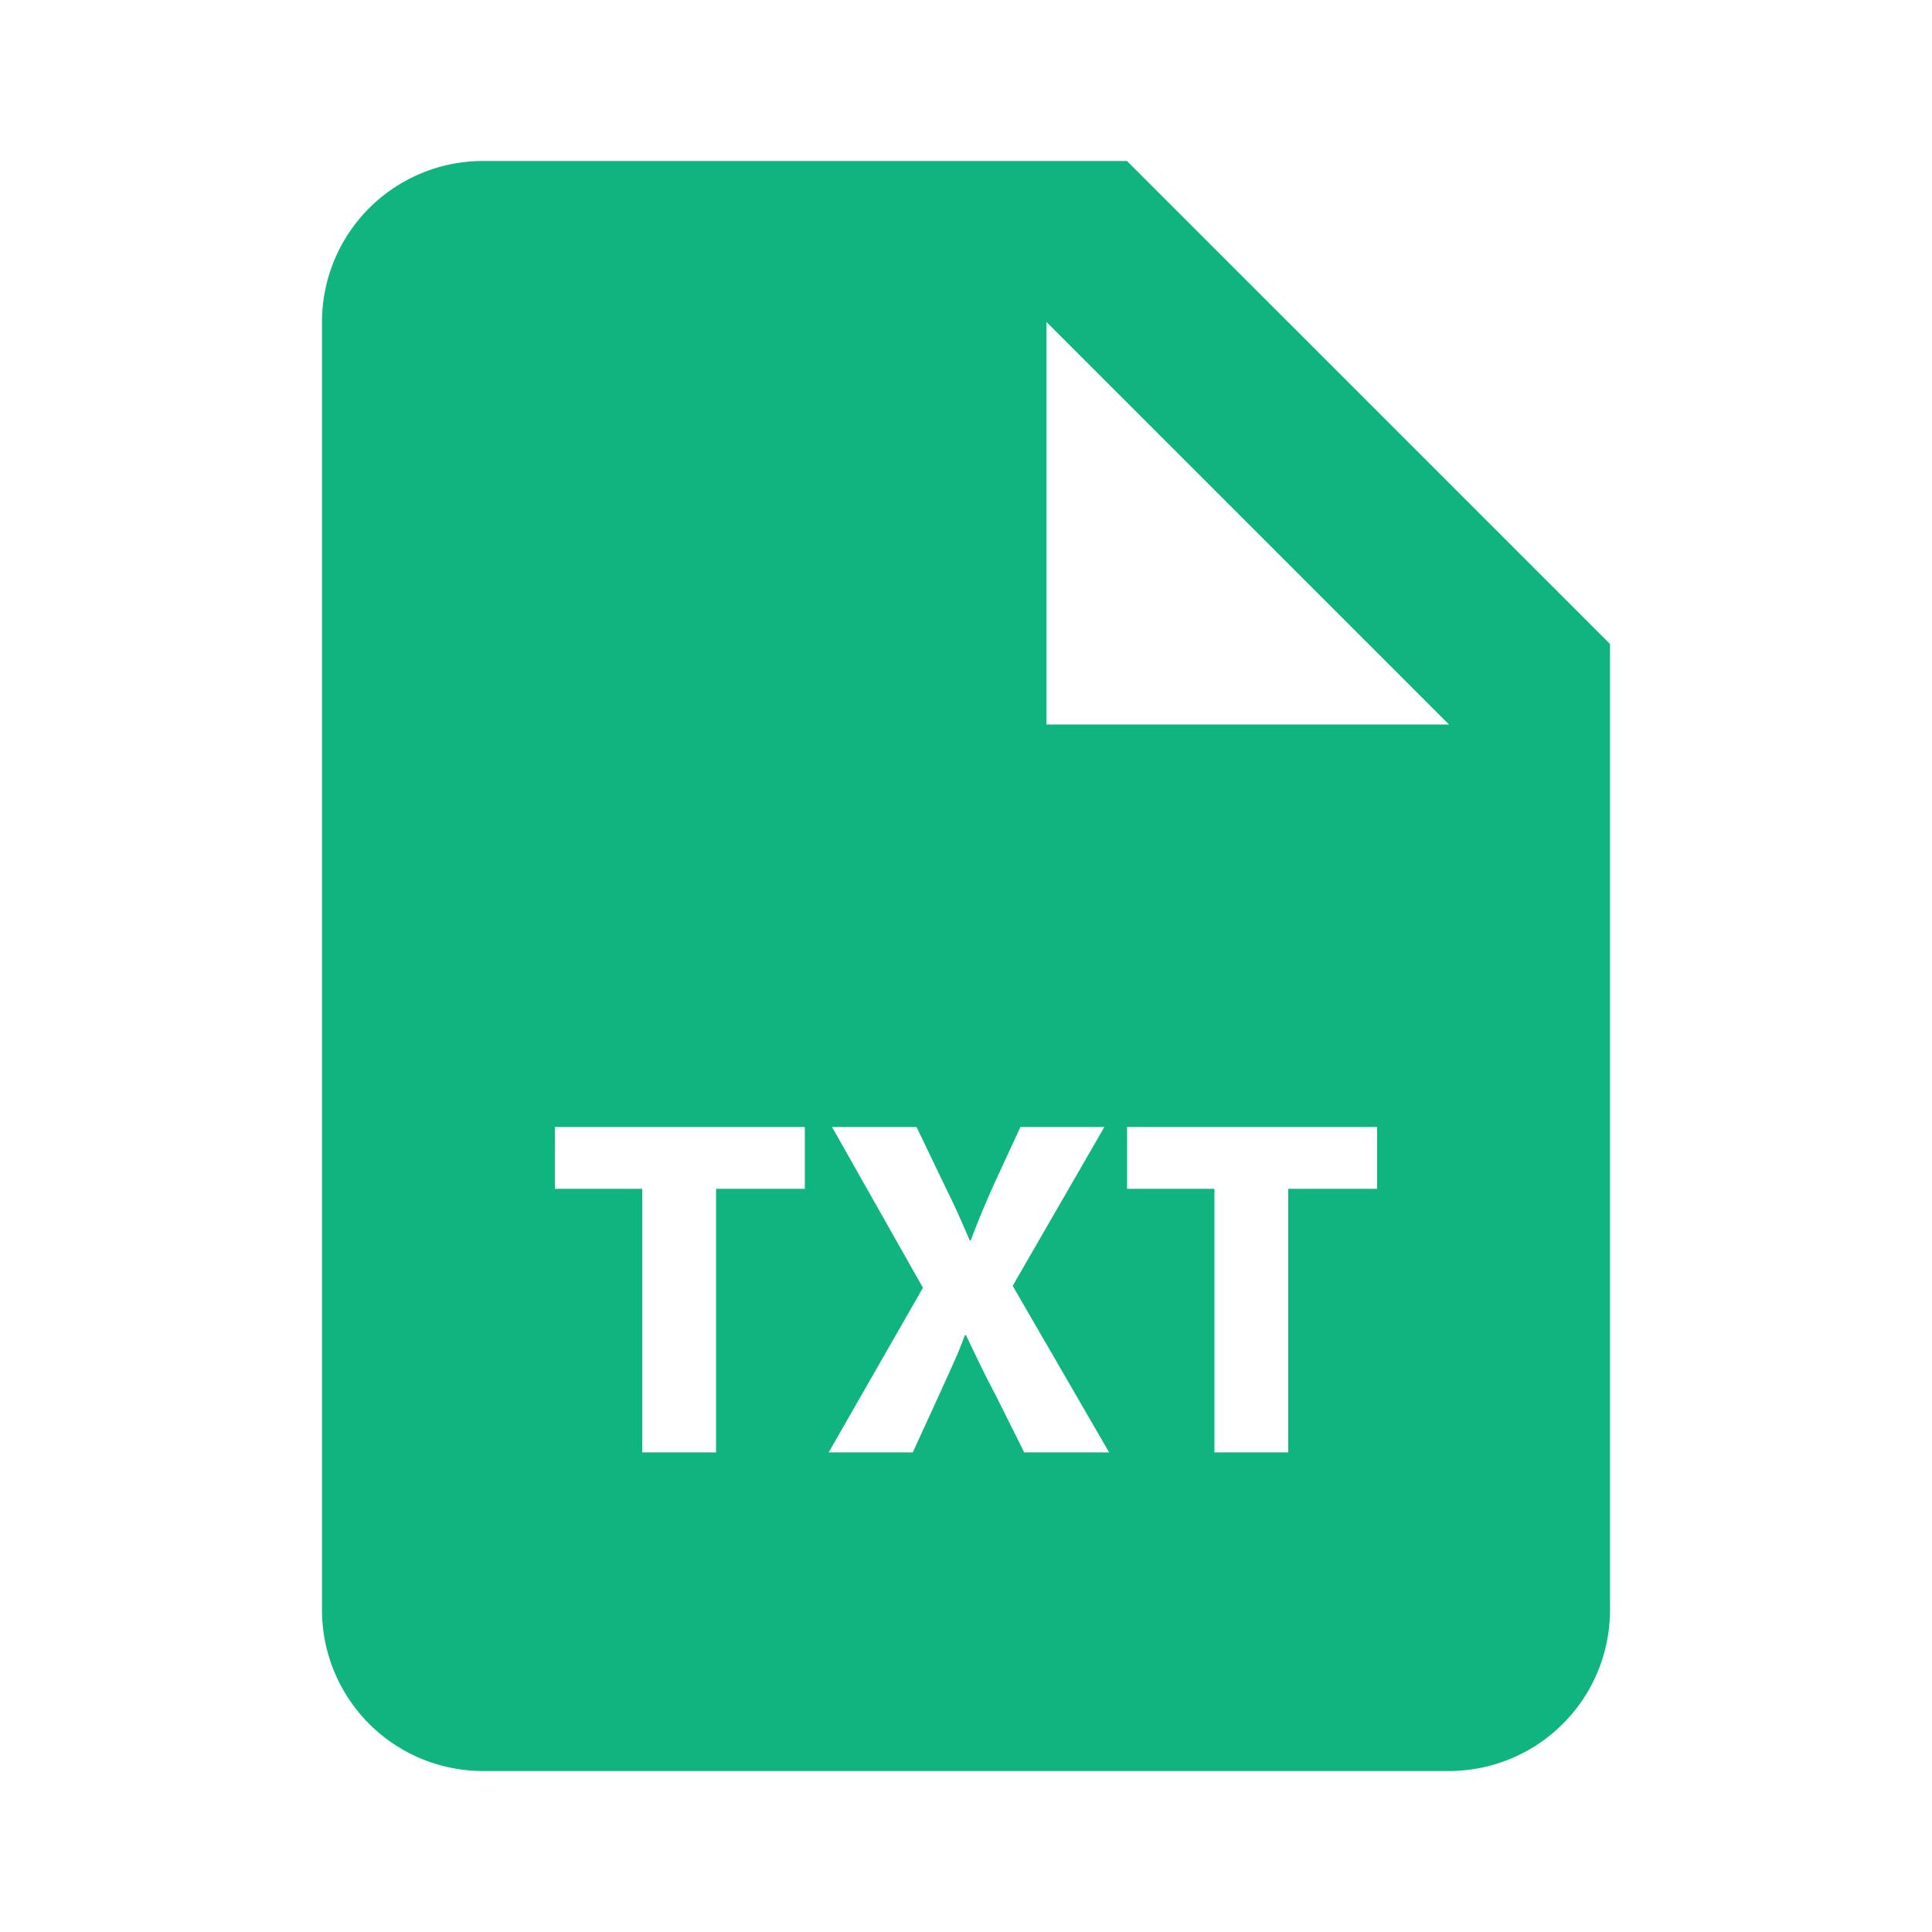 <svg xmlns="http://www.w3.org/2000/svg" width="24" height="24" viewBox="0 0 24 24"
    style="fill: #0FB47E;transform: ;msFilter:;">
    <path
        d="M14 2H6a2 2 0 0 0-2 2v16a2 2 0 0 0 2 2h12a2 2 0 0 0 2-2V8l-6-6zM9.998 14.768H8.895v3.274h-.917v-3.274H6.893V14h3.105v.768zm2.725 3.274-.365-.731c-.15-.282-.246-.492-.359-.726h-.013c-.083.233-.185.443-.312.726l-.335.731h-1.045l1.171-2.045L10.336 14h1.05l.354.738c.121.245.21.443.306.671h.013c.096-.258.174-.438.276-.671l.341-.738h1.043l-1.139 1.973 1.198 2.069h-1.055zm4.384-3.274h-1.104v3.274h-.917v-3.274h-1.085V14h3.105v.768zM14 9h-1V4l5 5h-4z">
    </path>
</svg>